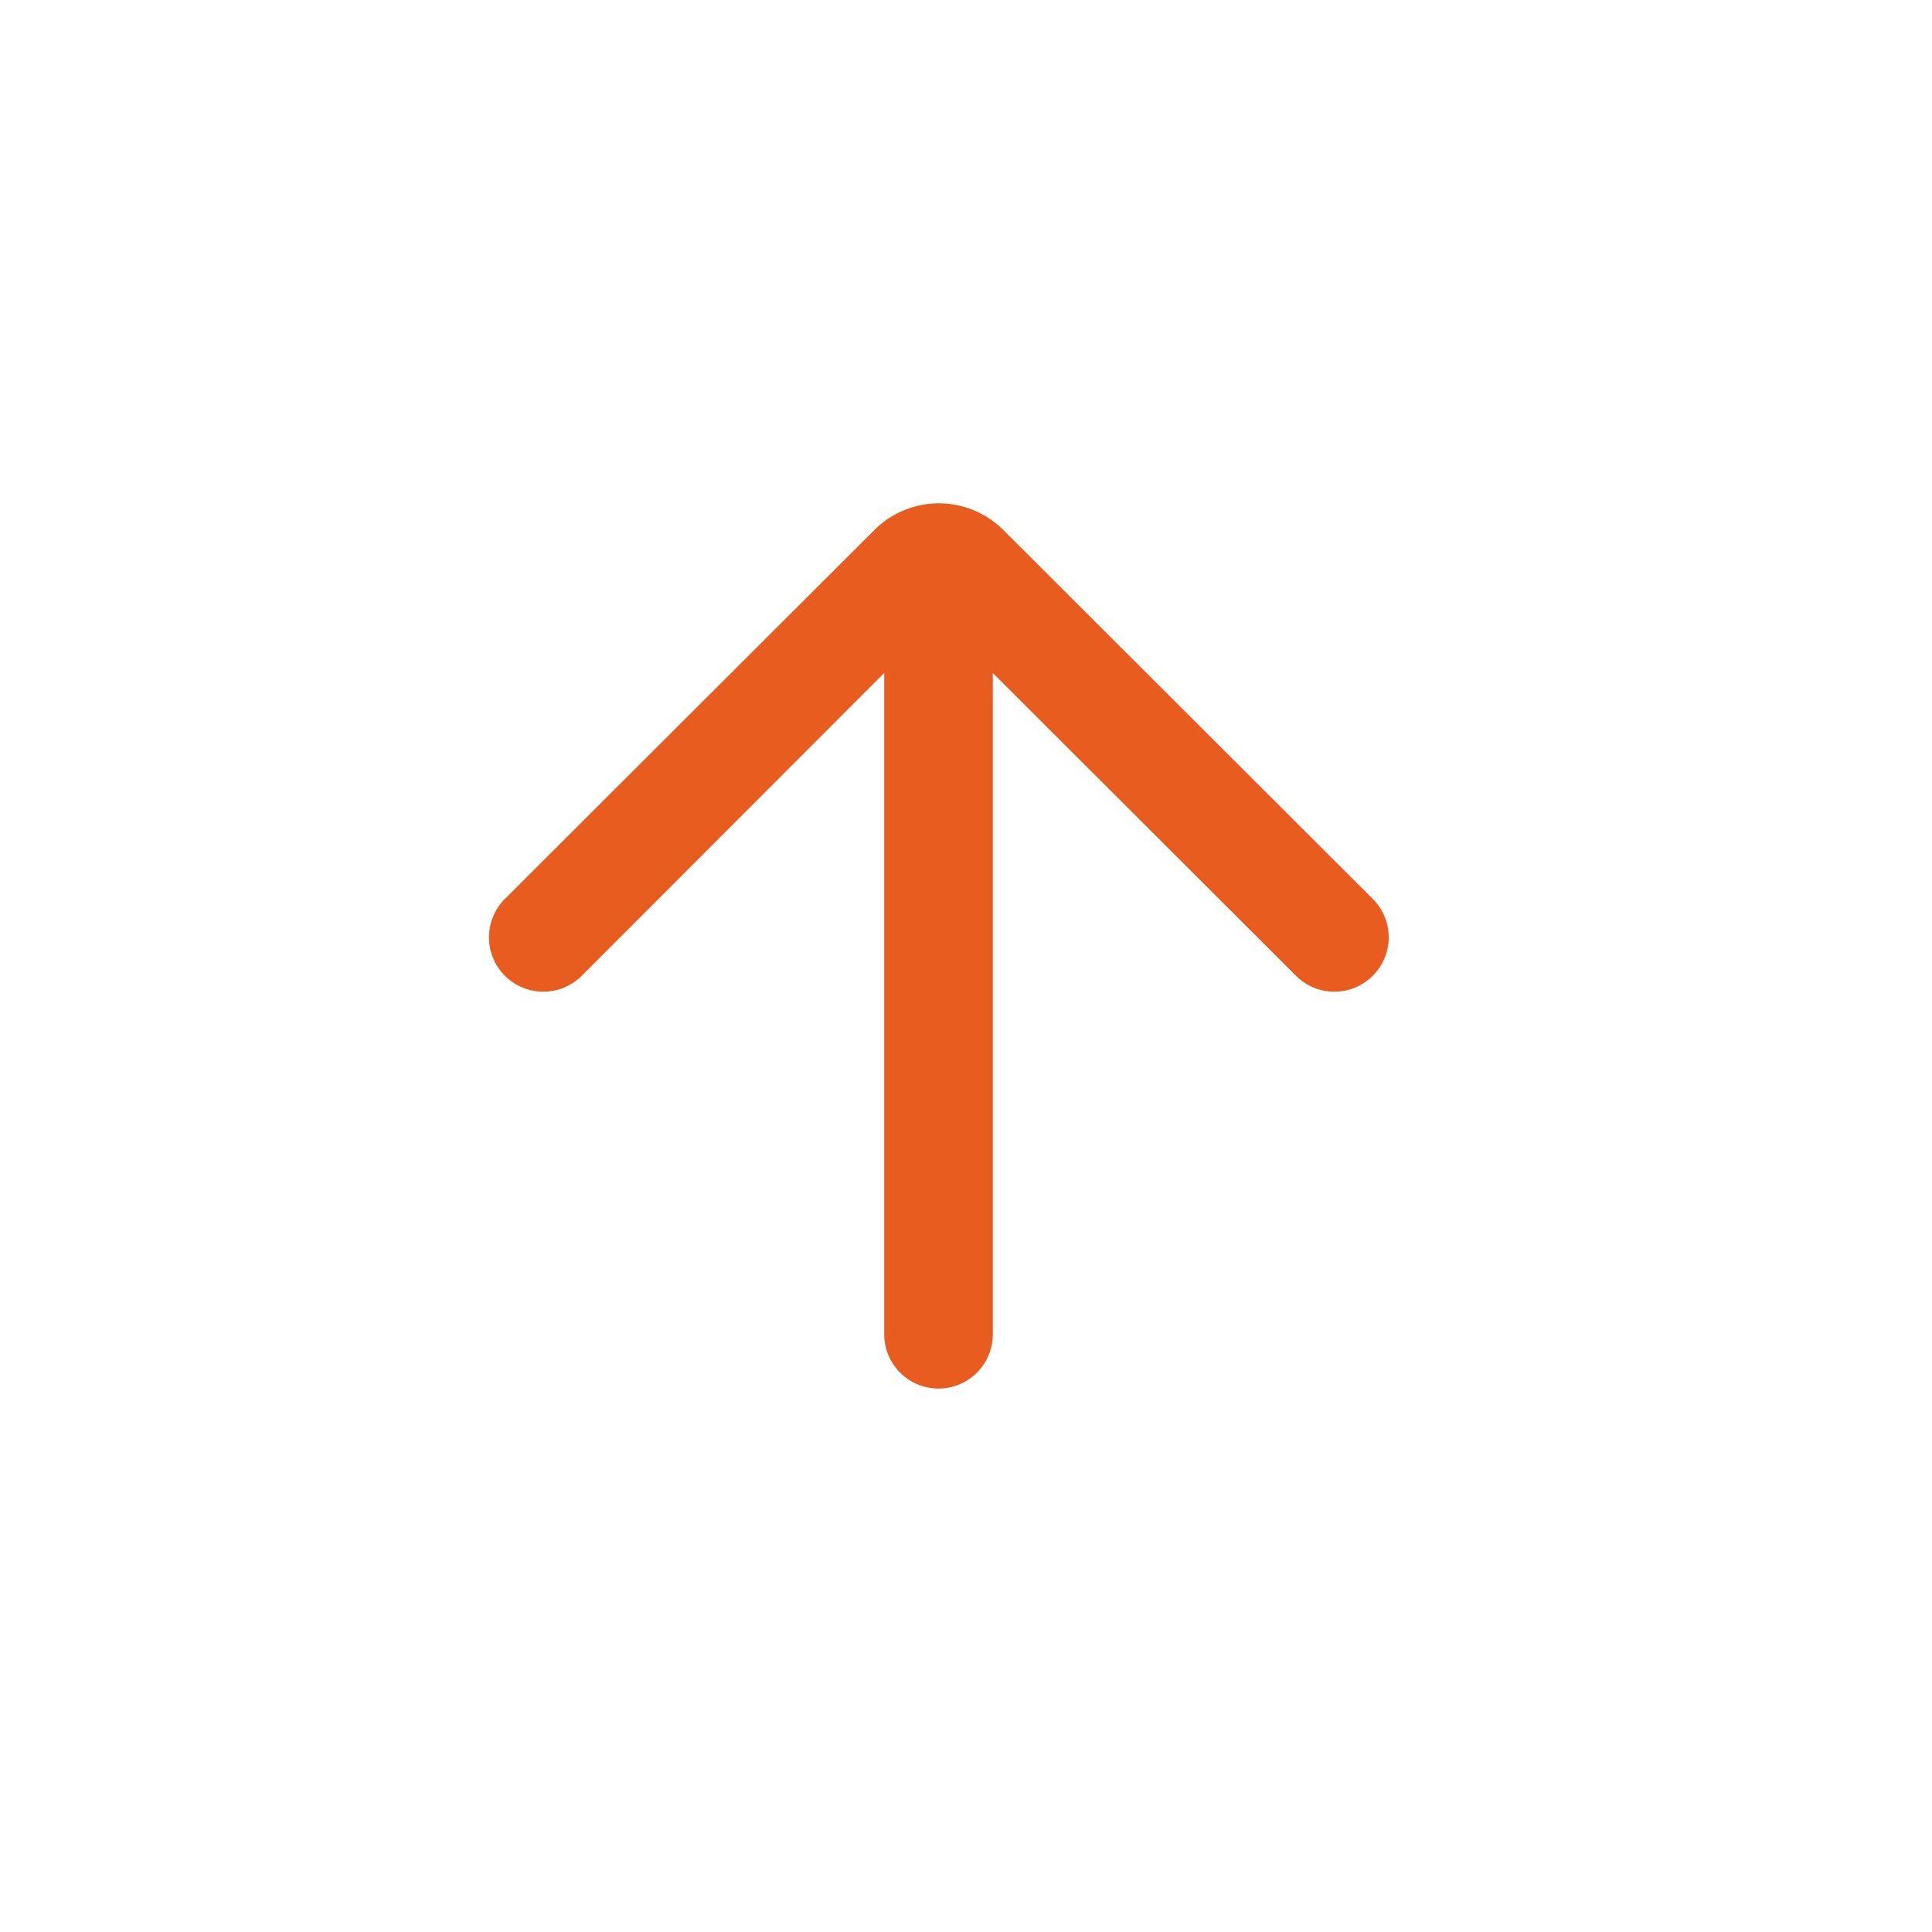 <svg id="icon-livre-up" xmlns="http://www.w3.org/2000/svg" width="18" height="18" viewBox="0 0 18 18">
  <rect id="borda-area-defesa" width="18" height="18" transform="translate(18 18) rotate(180)" fill="none"/>
  <path id="shape" d="M8.234,3.846a.506.506,0,0,0-.716,0L4.7,6.667V.506a.506.506,0,1,0-1.012,0v6.16L.864,3.846a.506.506,0,1,0-.716.716L3.591,8a.851.851,0,0,0,1.2,0L8.234,4.562A.506.506,0,0,0,8.234,3.846Z" transform="translate(12.938 12.937) rotate(180)" fill="#e85d1f"/>
</svg>
